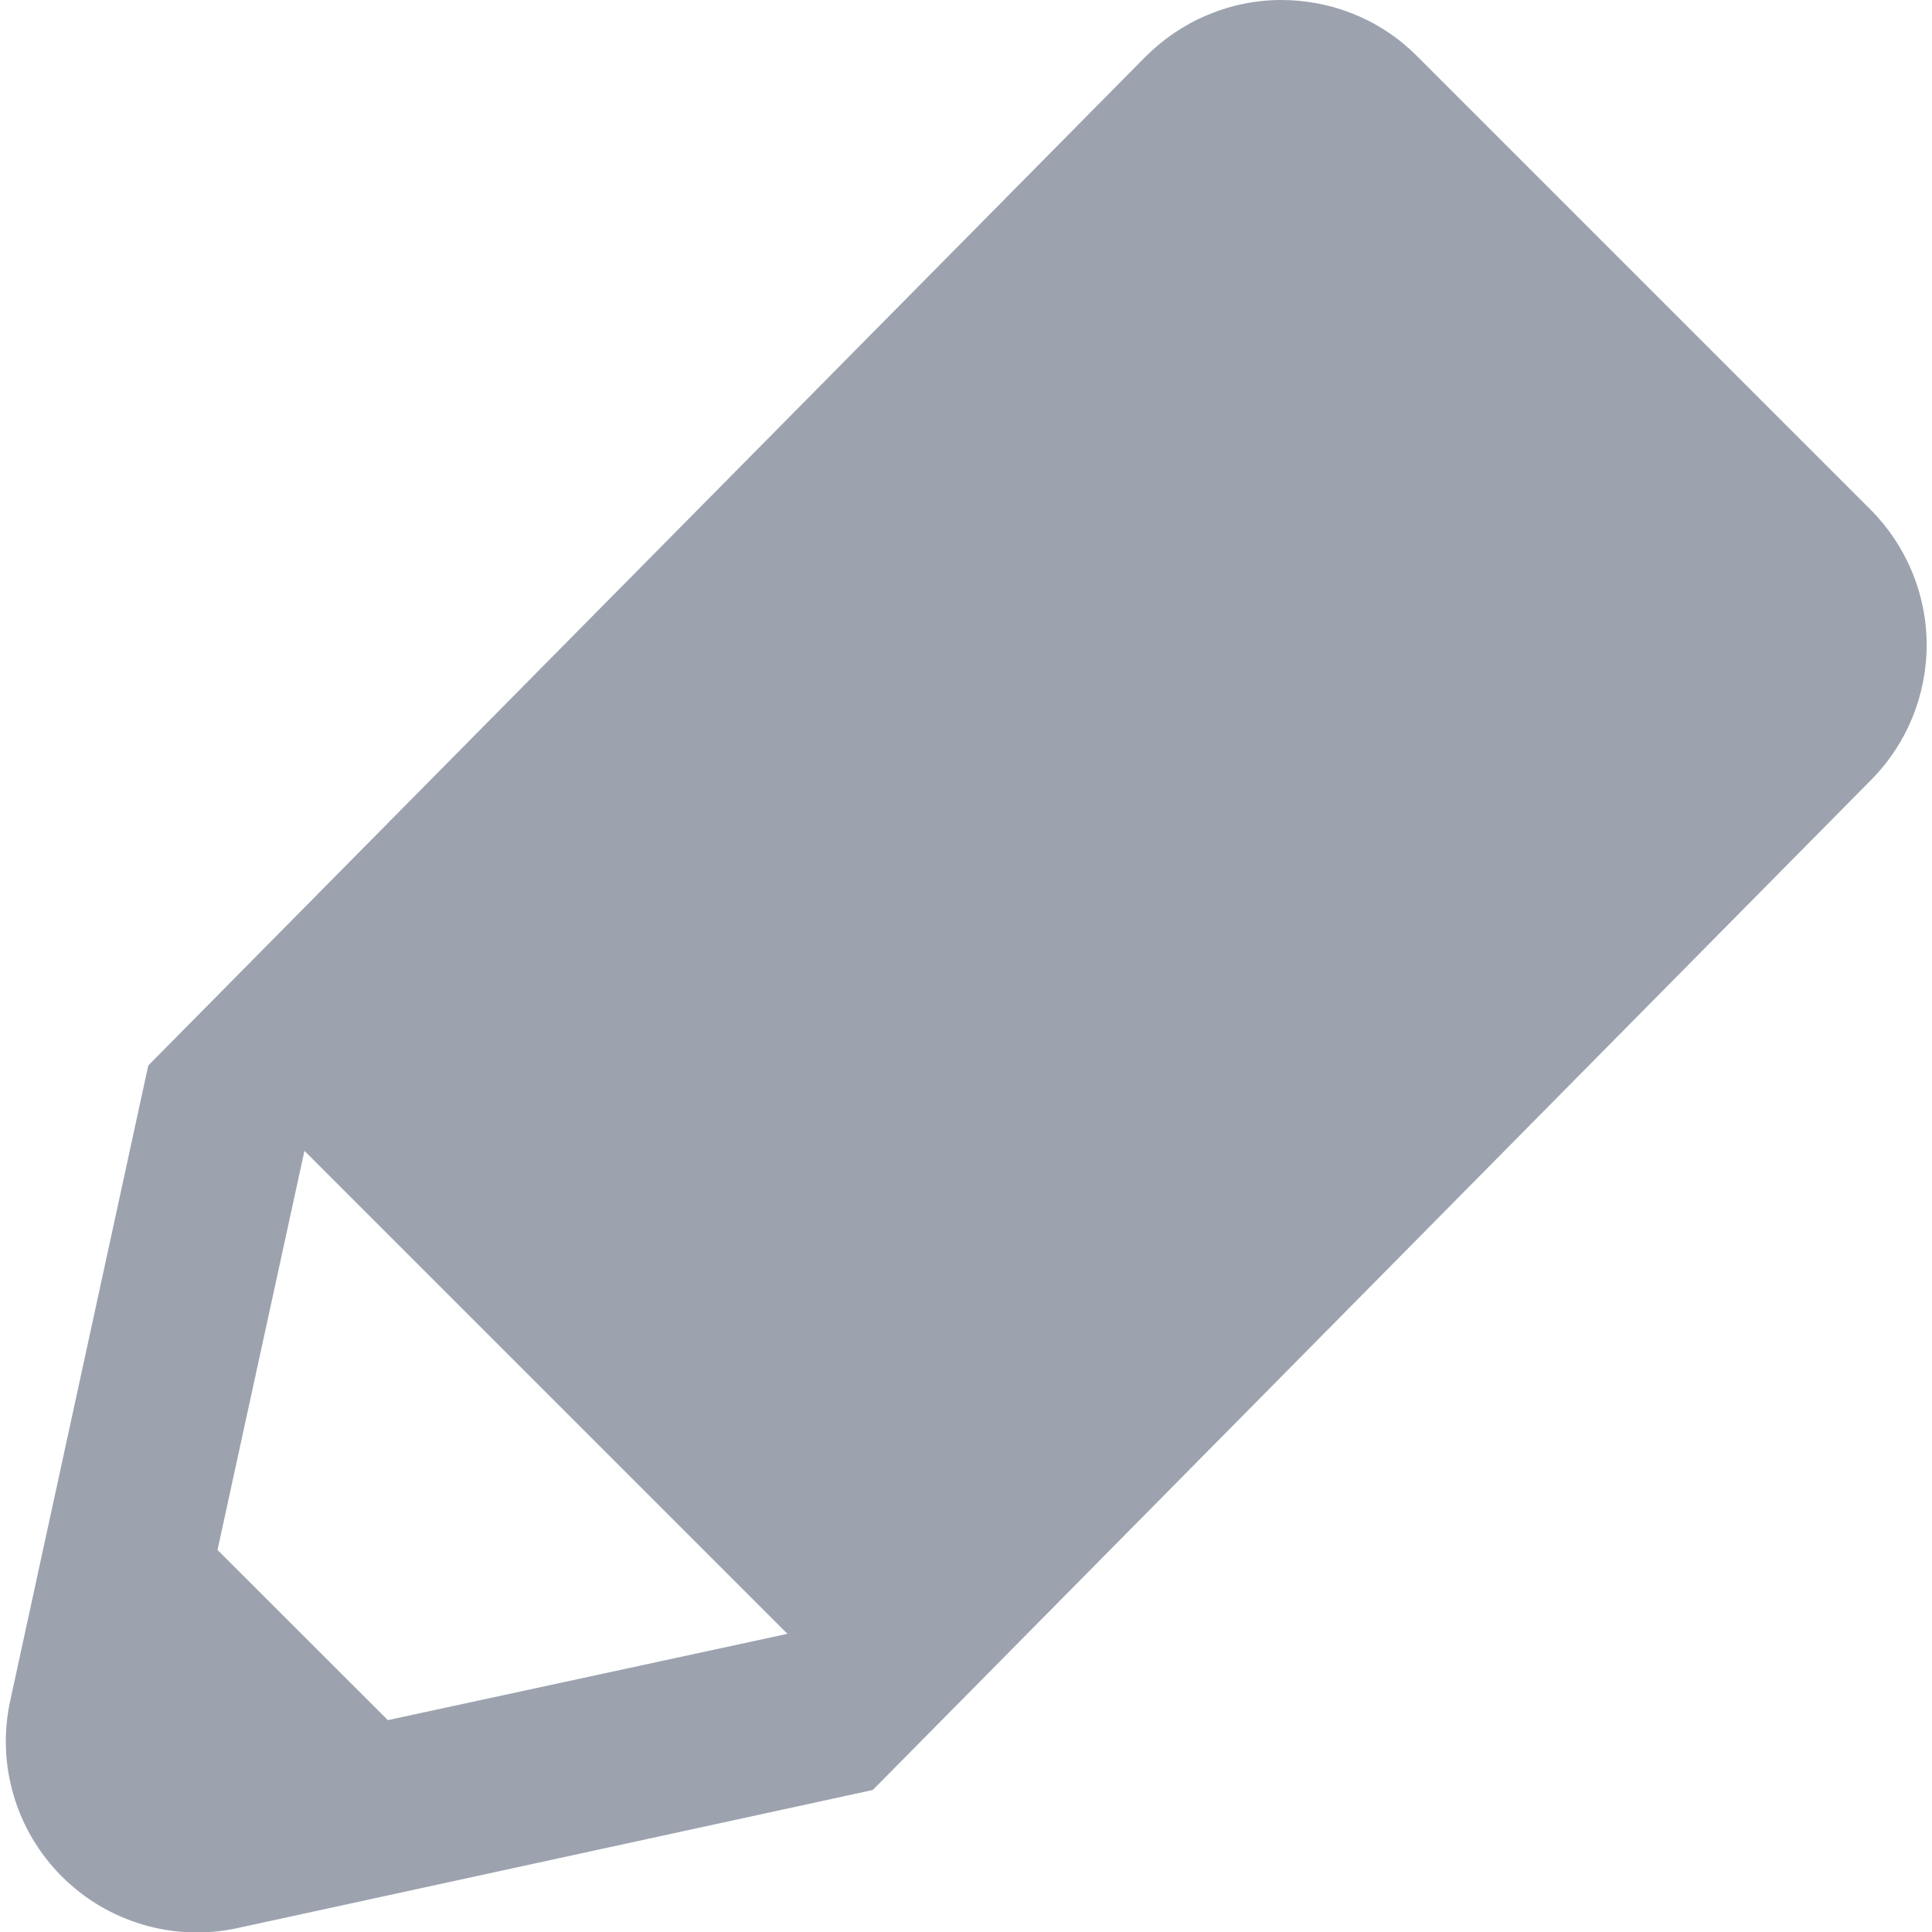 <svg width="12" height="12" viewBox="0 0 12 12" fill="none" xmlns="http://www.w3.org/2000/svg">
<g clip-path="url(#clip0_1451_29172)">
<path fill-rule="evenodd" clip-rule="evenodd" d="M7.114 0.353L0.921 6.618L0.064 10.561C0.021 10.755 0.028 10.958 0.084 11.149C0.14 11.34 0.243 11.514 0.384 11.655C0.525 11.796 0.699 11.899 0.89 11.955C1.081 12.011 1.283 12.018 1.478 11.975L5.421 11.118L11.623 4.843C11.844 4.62 11.967 4.318 11.967 4.004C11.966 3.69 11.841 3.389 11.619 3.166L8.801 0.348C8.69 0.237 8.559 0.149 8.414 0.09C8.269 0.03 8.114 -0 7.957 5.52969e-06C7.8 0 7.645 0.032 7.5 0.093C7.356 0.153 7.225 0.242 7.114 0.353ZM2.409 10.684L1.351 9.627L1.891 7.148L4.891 10.148L2.409 10.684Z" fill="#9CA3AF"/>
</g>
<defs>
<clipPath id="clip0_1451_29172">
<rect width="12" height="12" fill="white"/>
</clipPath>
</defs>
</svg>
